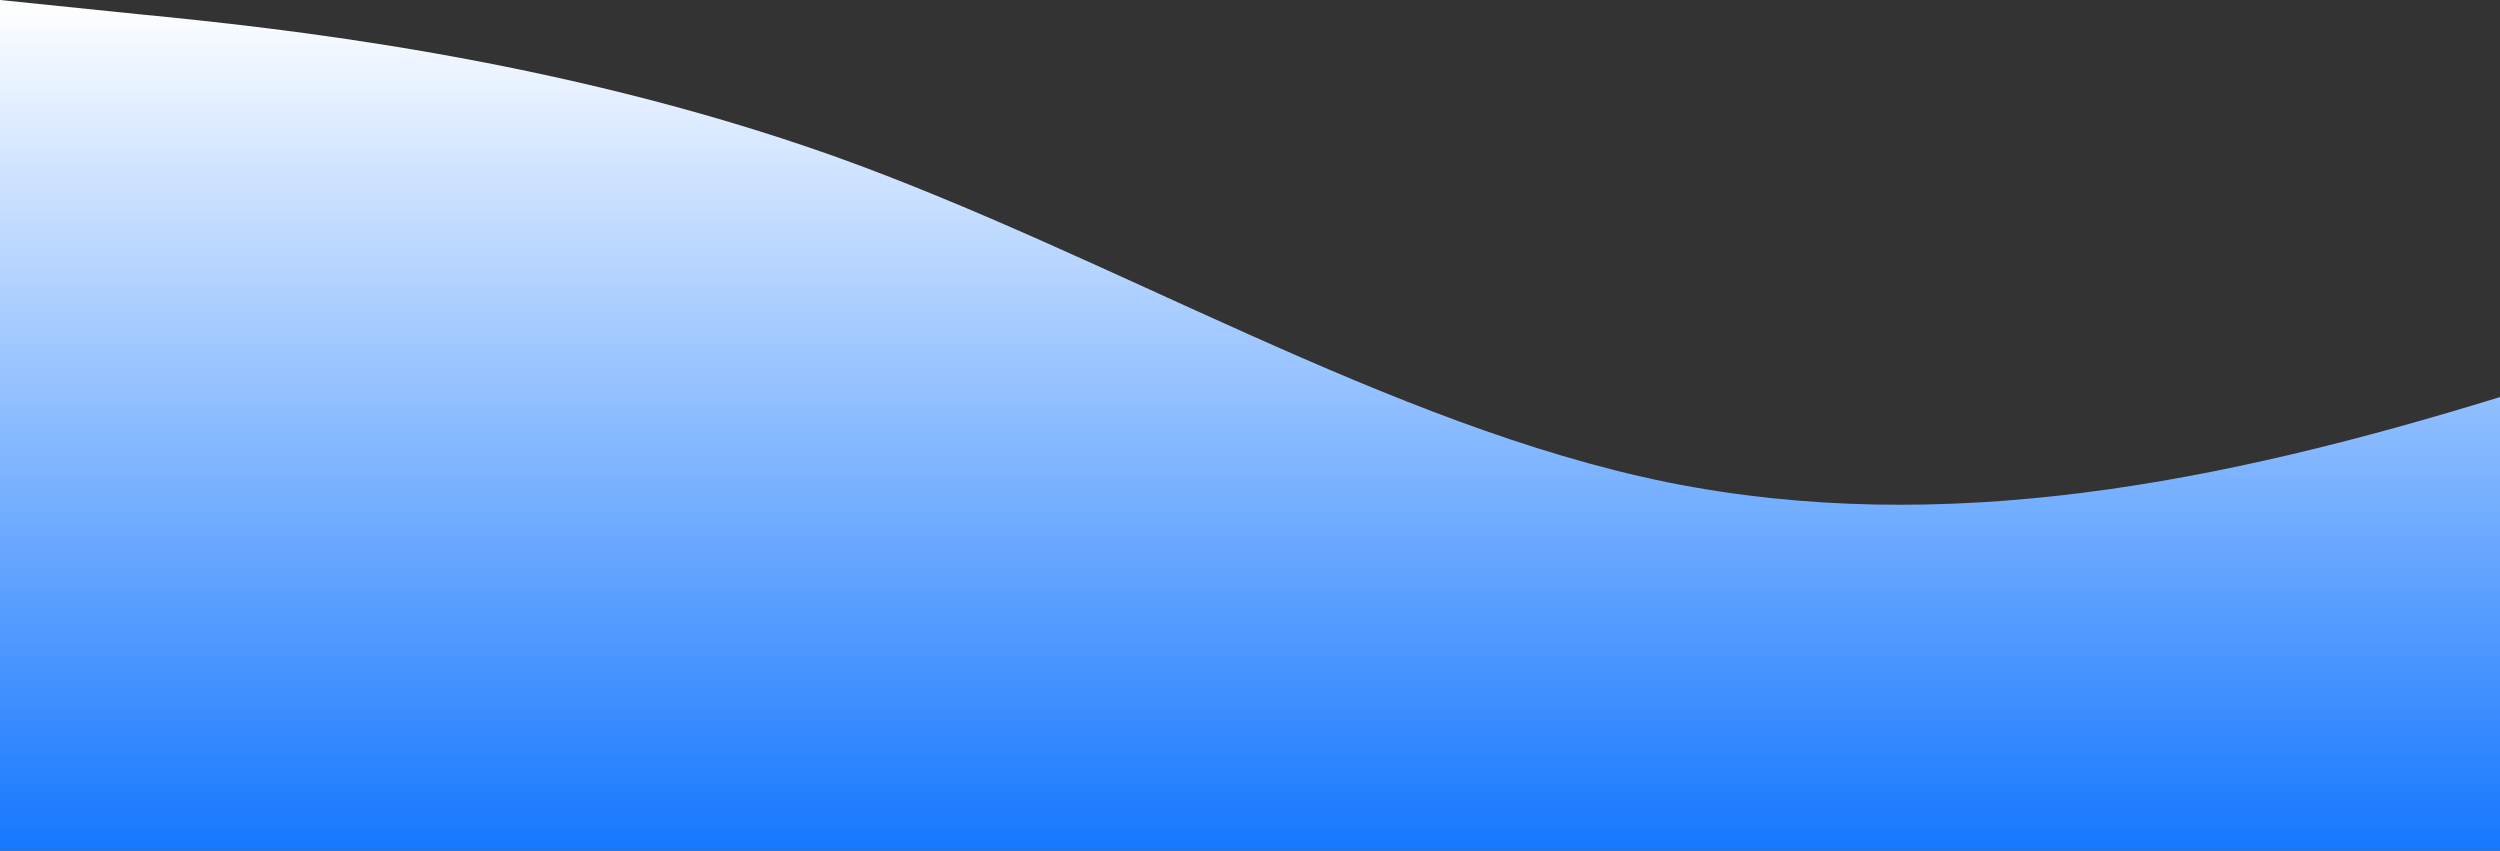 <?xml version="1.0" standalone="no"?>
<svg xmlns:xlink="http://www.w3.org/1999/xlink" id="wave" style="transform:rotate(0deg); transition: 0.3s" viewBox="0 0 1440 490" version="1.1" xmlns="http://www.w3.org/2000/svg"><rect x="0" y="0" width="1440" height="490" fill="#333333" stroke="none"/><defs><linearGradient id="sw-gradient-0" x1="0" x2="0" y1="1" y2="0"><stop stop-color="rgba(21, 119, 255, 1)" offset="0%"/><stop stop-color="rgba(255, 255, 255, 1)" offset="100%"/></linearGradient></defs><path style="transform:translate(0, 0px); opacity:1" fill="url(#sw-gradient-0)" d="M0,0L80,8.2C160,16,320,33,480,89.8C640,147,800,245,960,277.7C1120,310,1280,278,1440,228.7C1600,180,1760,114,1920,81.7C2080,49,2240,49,2400,65.3C2560,82,2720,114,2880,171.5C3040,229,3200,310,3360,294C3520,278,3680,163,3840,155.2C4000,147,4160,245,4320,277.7C4480,310,4640,278,4800,253.2C4960,229,5120,212,5280,204.2C5440,196,5600,196,5760,179.7C5920,163,6080,131,6240,106.2C6400,82,6560,65,6720,106.2C6880,147,7040,245,7200,302.2C7360,359,7520,376,7680,367.5C7840,359,8000,327,8160,302.2C8320,278,8480,261,8640,236.8C8800,212,8960,180,9120,155.2C9280,131,9440,114,9600,147C9760,180,9920,261,10080,285.8C10240,310,10400,278,10560,220.5C10720,163,10880,82,11040,114.3C11200,147,11360,294,11440,367.5L11520,441L11520,490L11440,490C11360,490,11200,490,11040,490C10880,490,10720,490,10560,490C10400,490,10240,490,10080,490C9920,490,9760,490,9600,490C9440,490,9280,490,9120,490C8960,490,8800,490,8640,490C8480,490,8320,490,8160,490C8000,490,7840,490,7680,490C7520,490,7360,490,7200,490C7040,490,6880,490,6720,490C6560,490,6400,490,6240,490C6080,490,5920,490,5760,490C5600,490,5440,490,5280,490C5120,490,4960,490,4800,490C4640,490,4480,490,4320,490C4160,490,4000,490,3840,490C3680,490,3520,490,3360,490C3200,490,3040,490,2880,490C2720,490,2560,490,2400,490C2240,490,2080,490,1920,490C1760,490,1600,490,1440,490C1280,490,1120,490,960,490C800,490,640,490,480,490C320,490,160,490,80,490L0,490Z"/></svg>